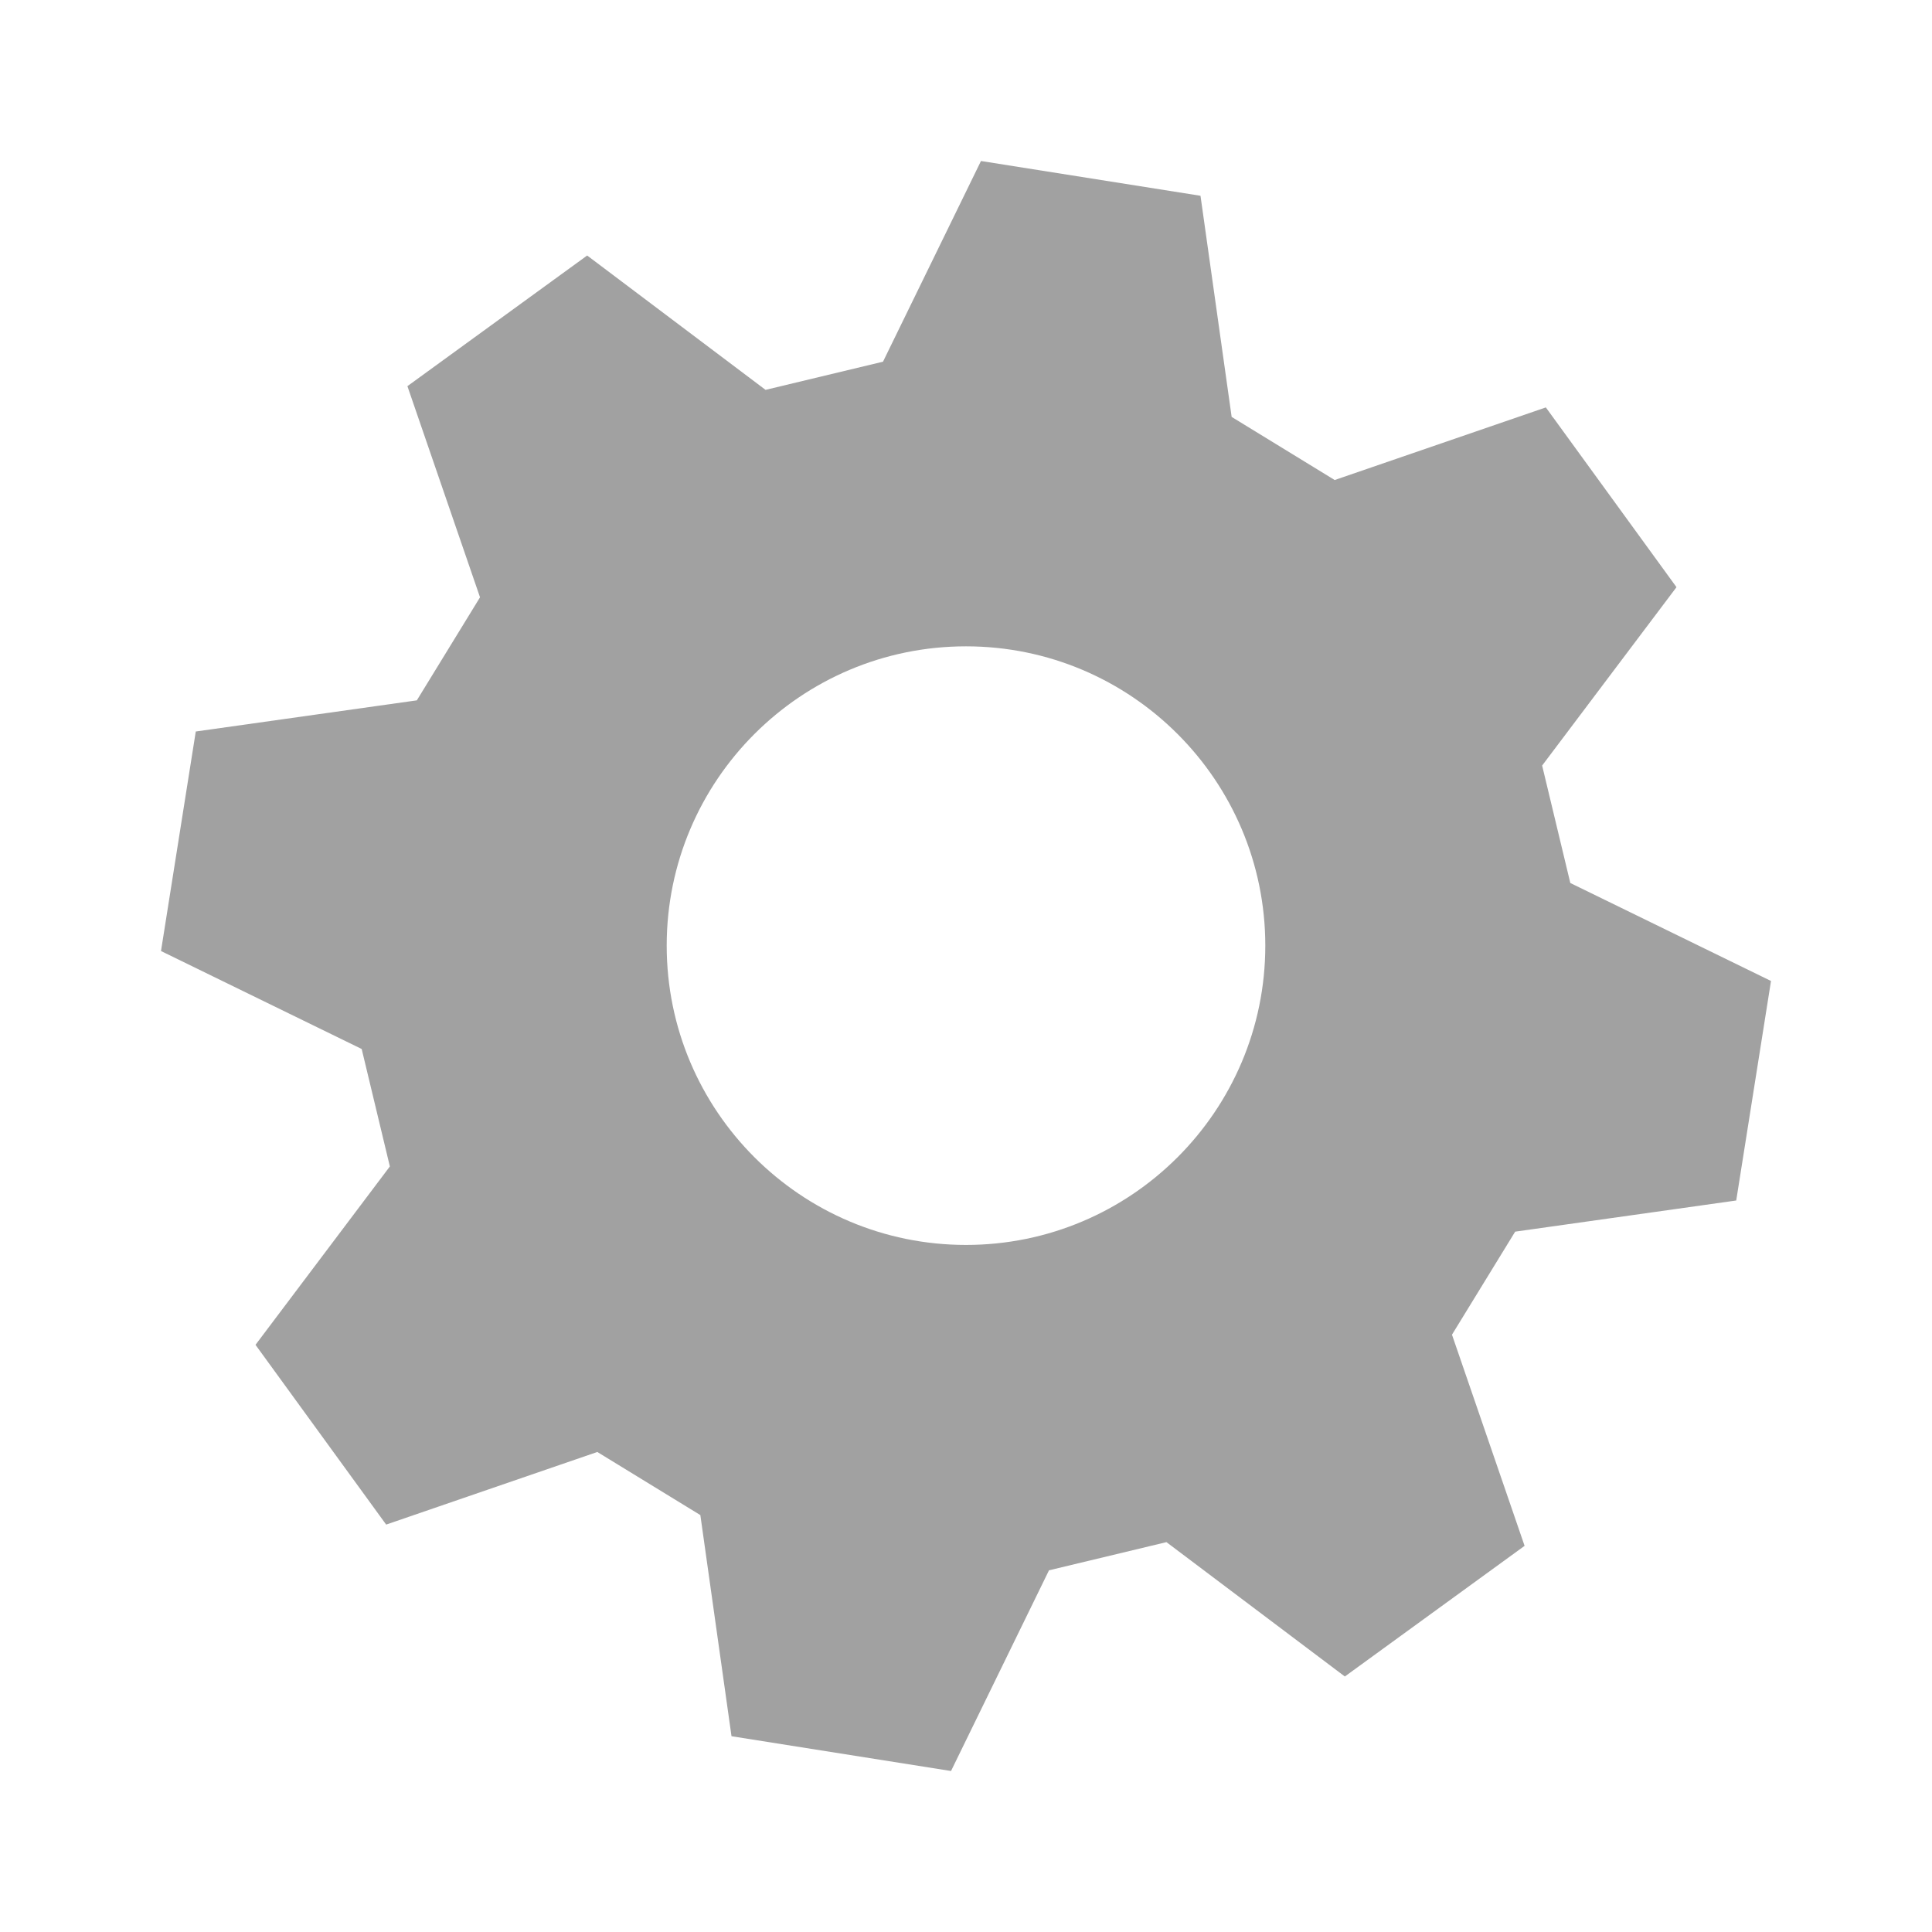 <?xml version="1.0" encoding="UTF-8" standalone="no"?><!-- Generator: Gravit.io --><svg xmlns="http://www.w3.org/2000/svg" xmlns:xlink="http://www.w3.org/1999/xlink" style="isolation:isolate" viewBox="2441 966 24 24" width="24" height="24"><g id="Settings-2"><g opacity="0"><rect x="2441" y="966" width="24" height="24" transform="matrix(1,0,0,1,0,0)" id="Icon Background" fill="rgb(37,86,132)"/></g><path d=" M 2457.706 986.826 L 2455.49 985.157 L 2454.031 985.507 L 2452.814 988 L 2450.087 987.568 L 2449.7 984.821 L 2448.42 984.037 L 2445.797 984.939 L 2444.174 982.706 L 2445.843 980.49 L 2445.493 979.031 L 2443 977.814 L 2443.432 975.087 L 2446.178 974.7 L 2446.963 973.42 L 2446.061 970.797 L 2448.294 969.174 L 2450.51 970.843 L 2451.969 970.493 L 2453.186 968 L 2455.913 968.432 L 2456.3 971.179 L 2457.58 971.963 L 2460.203 971.061 L 2461.826 973.294 L 2460.157 975.51 L 2460.507 976.969 L 2463 978.186 L 2462.568 980.913 L 2459.822 981.3 L 2459.037 982.58 L 2459.939 985.203 L 2457.706 986.826 Z  M 2449.282 977.747 C 2449.282 975.695 2450.948 974.029 2453 974.029 C 2455.052 974.029 2456.718 975.695 2456.718 977.747 C 2456.718 979.799 2455.052 981.465 2453 981.465 C 2450.948 981.465 2449.282 979.799 2449.282 977.747 Z " fill-rule="evenodd" id="Fill-B" fill="rgb(161,161,161)"/></g></svg>